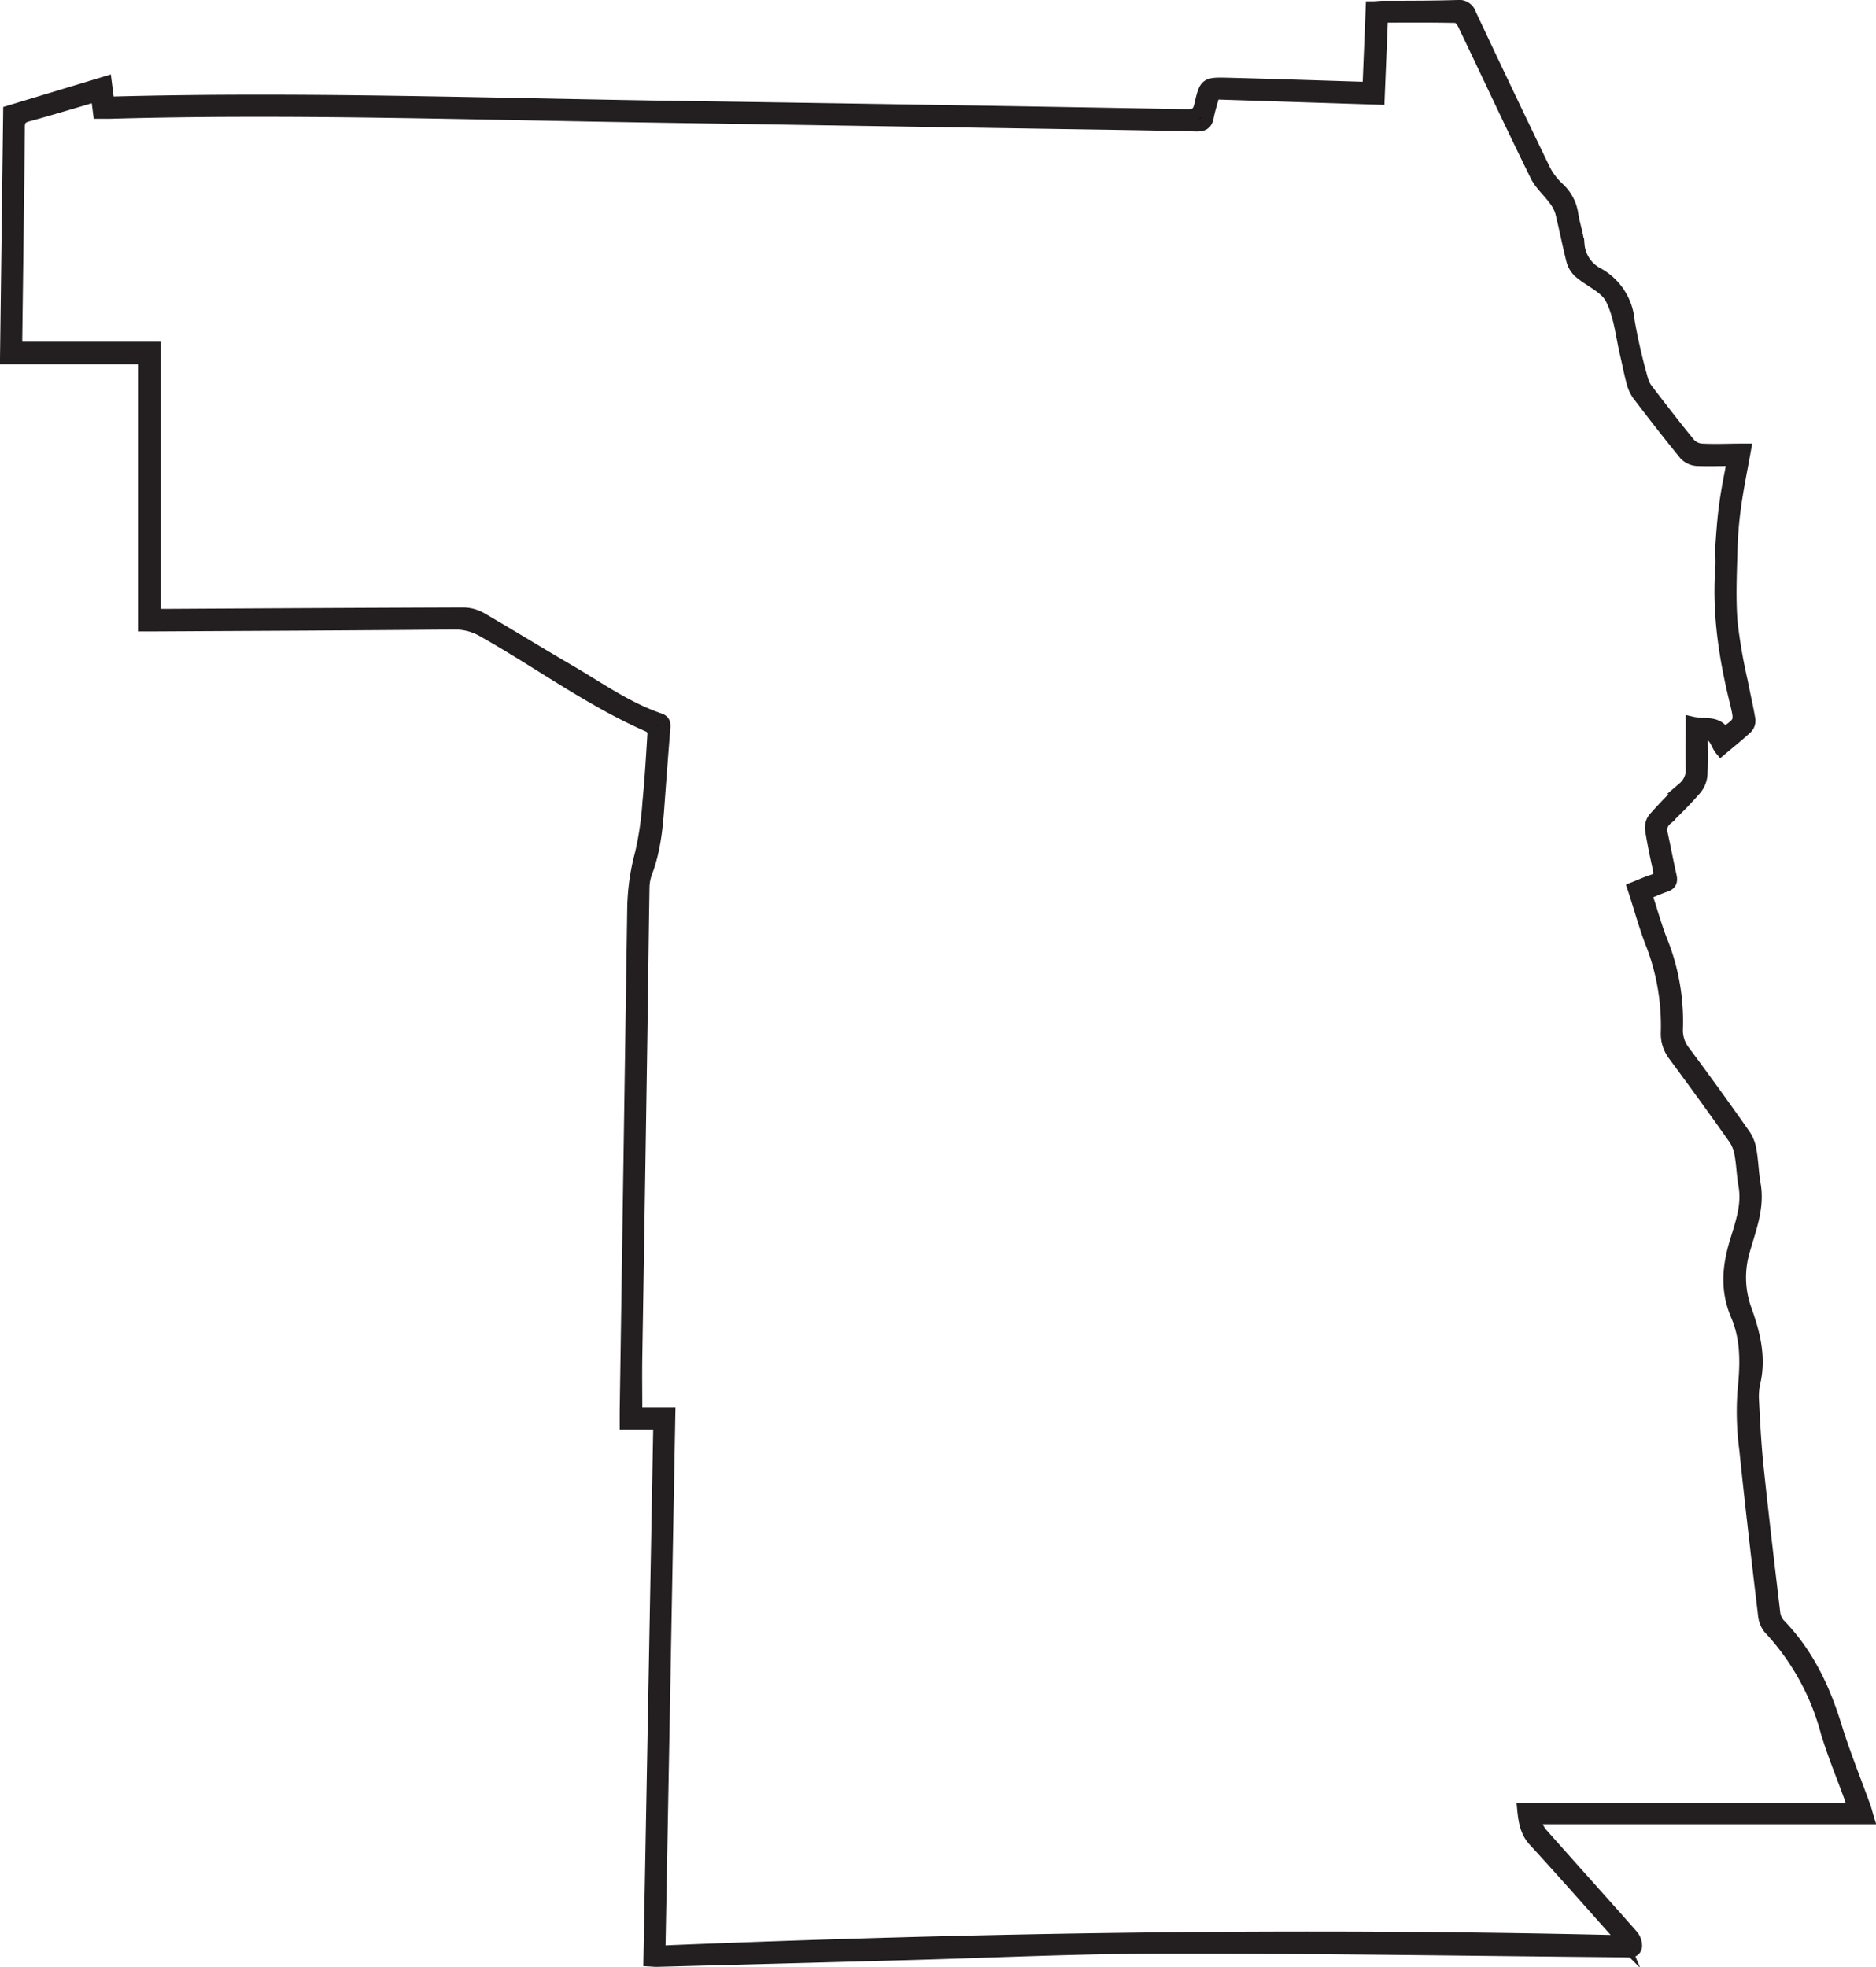 <svg xmlns="http://www.w3.org/2000/svg" viewBox="0 0 301.97 316.57"><defs><style>.cls-1{stroke:#231f20;stroke-miterlimit:10;stroke-width:2px;}</style></defs><g id="Layer_2" data-name="Layer 2"><g id="Layer_1-2" data-name="Layer 1"><path class="cls-1" d="M104.57,315.5c.53-28.85,1.06-57.53,1.59-86.42h-5.41c0-.8,0-1.4,0-2q.61-40.4,1.21-80.8a36,36,0,0,1,1.24-8.88,52.26,52.26,0,0,0,1.21-8.29c.36-3.67.58-7.36.8-11a1.47,1.47,0,0,0-.59-1.18c-9.48-4.12-17.78-10.28-26.73-15.32a8.93,8.93,0,0,0-4.67-1.29c-16,.15-32,.21-48,.3h-1.9v-43H1c.17-13.29.34-26.42.51-39.66L17,13.28l.4,3.17c.42,0,.72.09,1,.08,30.27-.8,60.52.27,90.78.71q41,.6,81.9,1.33c1.36,0,1.86-.35,2.16-1.68.78-3.44.86-3.47,4.45-3.38,7.12.18,14.24.42,21.36.64h1.26c.17-4.34.35-8.57.52-12.94.68,0,1.24-.08,1.79-.09,4,0,8,0,12-.12a1.81,1.81,0,0,1,2,1.27Q242.45,14.68,248.41,27a10.72,10.72,0,0,0,2.33,3.23,7,7,0,0,1,2.31,4.25c.26,1.64.82,3.23,1,4.87a5.81,5.81,0,0,0,3.08,4.69,9.61,9.61,0,0,1,5,7.67,93,93,0,0,0,2.16,9.39,4.89,4.89,0,0,0,.81,1.65c2.25,2.93,4.5,5.86,6.84,8.71a3,3,0,0,0,1.91.93c2.27.12,4.55,0,7,0-.56,3.11-1.16,6-1.58,9a62.22,62.22,0,0,0-.59,7c-.11,3.9-.29,7.82,0,11.69a85.94,85.94,0,0,0,1.66,9.64c.38,2,.87,4.06,1.22,6.11a1.64,1.64,0,0,1-.43,1.28c-1.29,1.19-2.67,2.3-4.12,3.52-.83-1-.88-2.92-3.13-2.4,0,2.12.09,4.34-.05,6.56a4.06,4.06,0,0,1-1,2.28c-1.47,1.68-3.05,3.28-4.67,4.81a2.25,2.25,0,0,0-.7,2.36c.49,2.23.9,4.47,1.41,6.7.2.86.06,1.35-.82,1.64s-2,.79-3.16,1.24c.92,2.77,1.65,5.53,2.73,8.15a34.76,34.76,0,0,1,2.27,13.71,5.52,5.52,0,0,0,1.18,3.57q5,6.71,9.77,13.52a6.26,6.26,0,0,1,.92,2.54c.3,1.74.33,3.53.64,5.26.68,3.76-.73,7.2-1.7,10.64a15.2,15.2,0,0,0,.29,9.66c1.31,3.67,2.28,7.44,1.42,11.42a10.48,10.48,0,0,0-.29,2.78c.19,3.67.37,7.35.75,11,.82,7.8,1.74,15.58,2.67,23.37a3.49,3.49,0,0,0,.77,1.94c4.55,4.64,7.24,10.26,9.13,16.4,1.36,4.41,3.1,8.69,4.66,13,.18.47.3,1,.55,1.82H247.26l-.3.5A10.29,10.29,0,0,0,248,295c4.86,5.49,9.77,10.94,14.62,16.43a2.62,2.62,0,0,1,.7,1.76c-.1,1.1-1.1.85-1.85.84-24.6-.22-49.19-.62-73.79-.6-14.09,0-28.17.69-42.26,1.07l-39.61,1.06C105.48,315.58,105.12,315.53,104.57,315.5Zm140.64-24.34h53.23c-.28-.89-.42-1.38-.59-1.86-1.29-3.56-2.76-7.06-3.83-10.69a39.16,39.16,0,0,0-9.19-16.54,4,4,0,0,1-.86-2.23c-1.05-8.82-2.09-17.63-3-26.47a46.54,46.54,0,0,1-.31-9.28c.43-4.25.64-8.38-1.07-12.38s-1.4-7.76-.19-11.77c.88-2.93,2-5.92,1.43-9.13-.29-1.63-.33-3.31-.62-4.95a6.46,6.46,0,0,0-.94-2.53q-4.81-6.81-9.78-13.52a5.67,5.67,0,0,1-1.16-3.58,36.54,36.54,0,0,0-2.31-14c-1.2-3-2-6.08-3.06-9.27,1.09-.43,2.07-.89,3.09-1.21s1.22-.89,1-1.86c-.47-2.12-.92-4.26-1.26-6.41a2.41,2.41,0,0,1,.47-1.73c1.53-1.71,3.11-3.37,4.77-4.94a3.81,3.81,0,0,0,1.32-3.15c-.05-2.36,0-4.74,0-7.33,2.06.47,4.05-.27,5.15,1.74,2.63-1.8,2.7-1.81,2-4.78-1.8-7.24-2.95-14.54-2.39-22,.08-1.14-.05-2.29,0-3.43.15-2.12.29-4.24.58-6.34C278,79,278.52,76.6,279,74c-2.06,0-4,.08-5.89,0a2.91,2.91,0,0,1-1.89-.92c-2.53-3.1-5-6.27-7.42-9.45a5.87,5.87,0,0,1-.94-1.91c-.42-1.5-.7-3-1.06-4.55-.74-3.07-1-6.37-2.42-9.13-.9-1.8-3.4-2.79-5.09-4.24a3.82,3.82,0,0,1-1.17-1.89c-.67-2.61-1.16-5.26-1.82-7.87a6.62,6.62,0,0,0-1.17-2.1c-.91-1.24-2.16-2.3-2.82-3.65-4-8.11-7.79-16.29-11.7-24.43-.24-.49-.78-1.16-1.19-1.17-3.94-.09-7.89-.05-12-.05l-.54,13.21L195.38,15c-.35,1.32-.76,2.55-1,3.8-.2,1.09-.71,1.38-1.79,1.36-7.23-.18-14.46-.28-21.69-.39l-67.7-1.07c-28.54-.44-57.08-1.39-85.63-.58-.55,0-1.09,0-1.6,0l-.36-2.79c-3.83,1.12-7.48,2.24-11.17,3.24C3.33,18.86,3,19.38,3,20.5c-.11,11.39-.27,22.77-.42,34.16,0,.4.06.8.1,1.34H24.84V99h2.09q23.81-.14,47.59-.23a6,6,0,0,1,2.9.77c4.77,2.76,9.45,5.66,14.21,8.43s9.23,6,14.51,7.8c.9.3.8.88.75,1.59q-.45,5.58-.86,11.19c-.28,4-.57,8-2,11.78a7.44,7.44,0,0,0-.48,2.42c-.14,8.16-.23,16.33-.35,24.49q-.39,25.5-.81,51c-.05,3,0,6,0,9.24h5.32c-.54,29-1.06,57.68-1.6,86.67,51.82-2.14,103.41-2.93,155.05-1.68a5,5,0,0,0-.93-1.46c-4.4-4.92-8.76-9.89-13.23-14.75C245.76,294.92,245.42,293.37,245.21,291.16Z"/></g></g></svg>